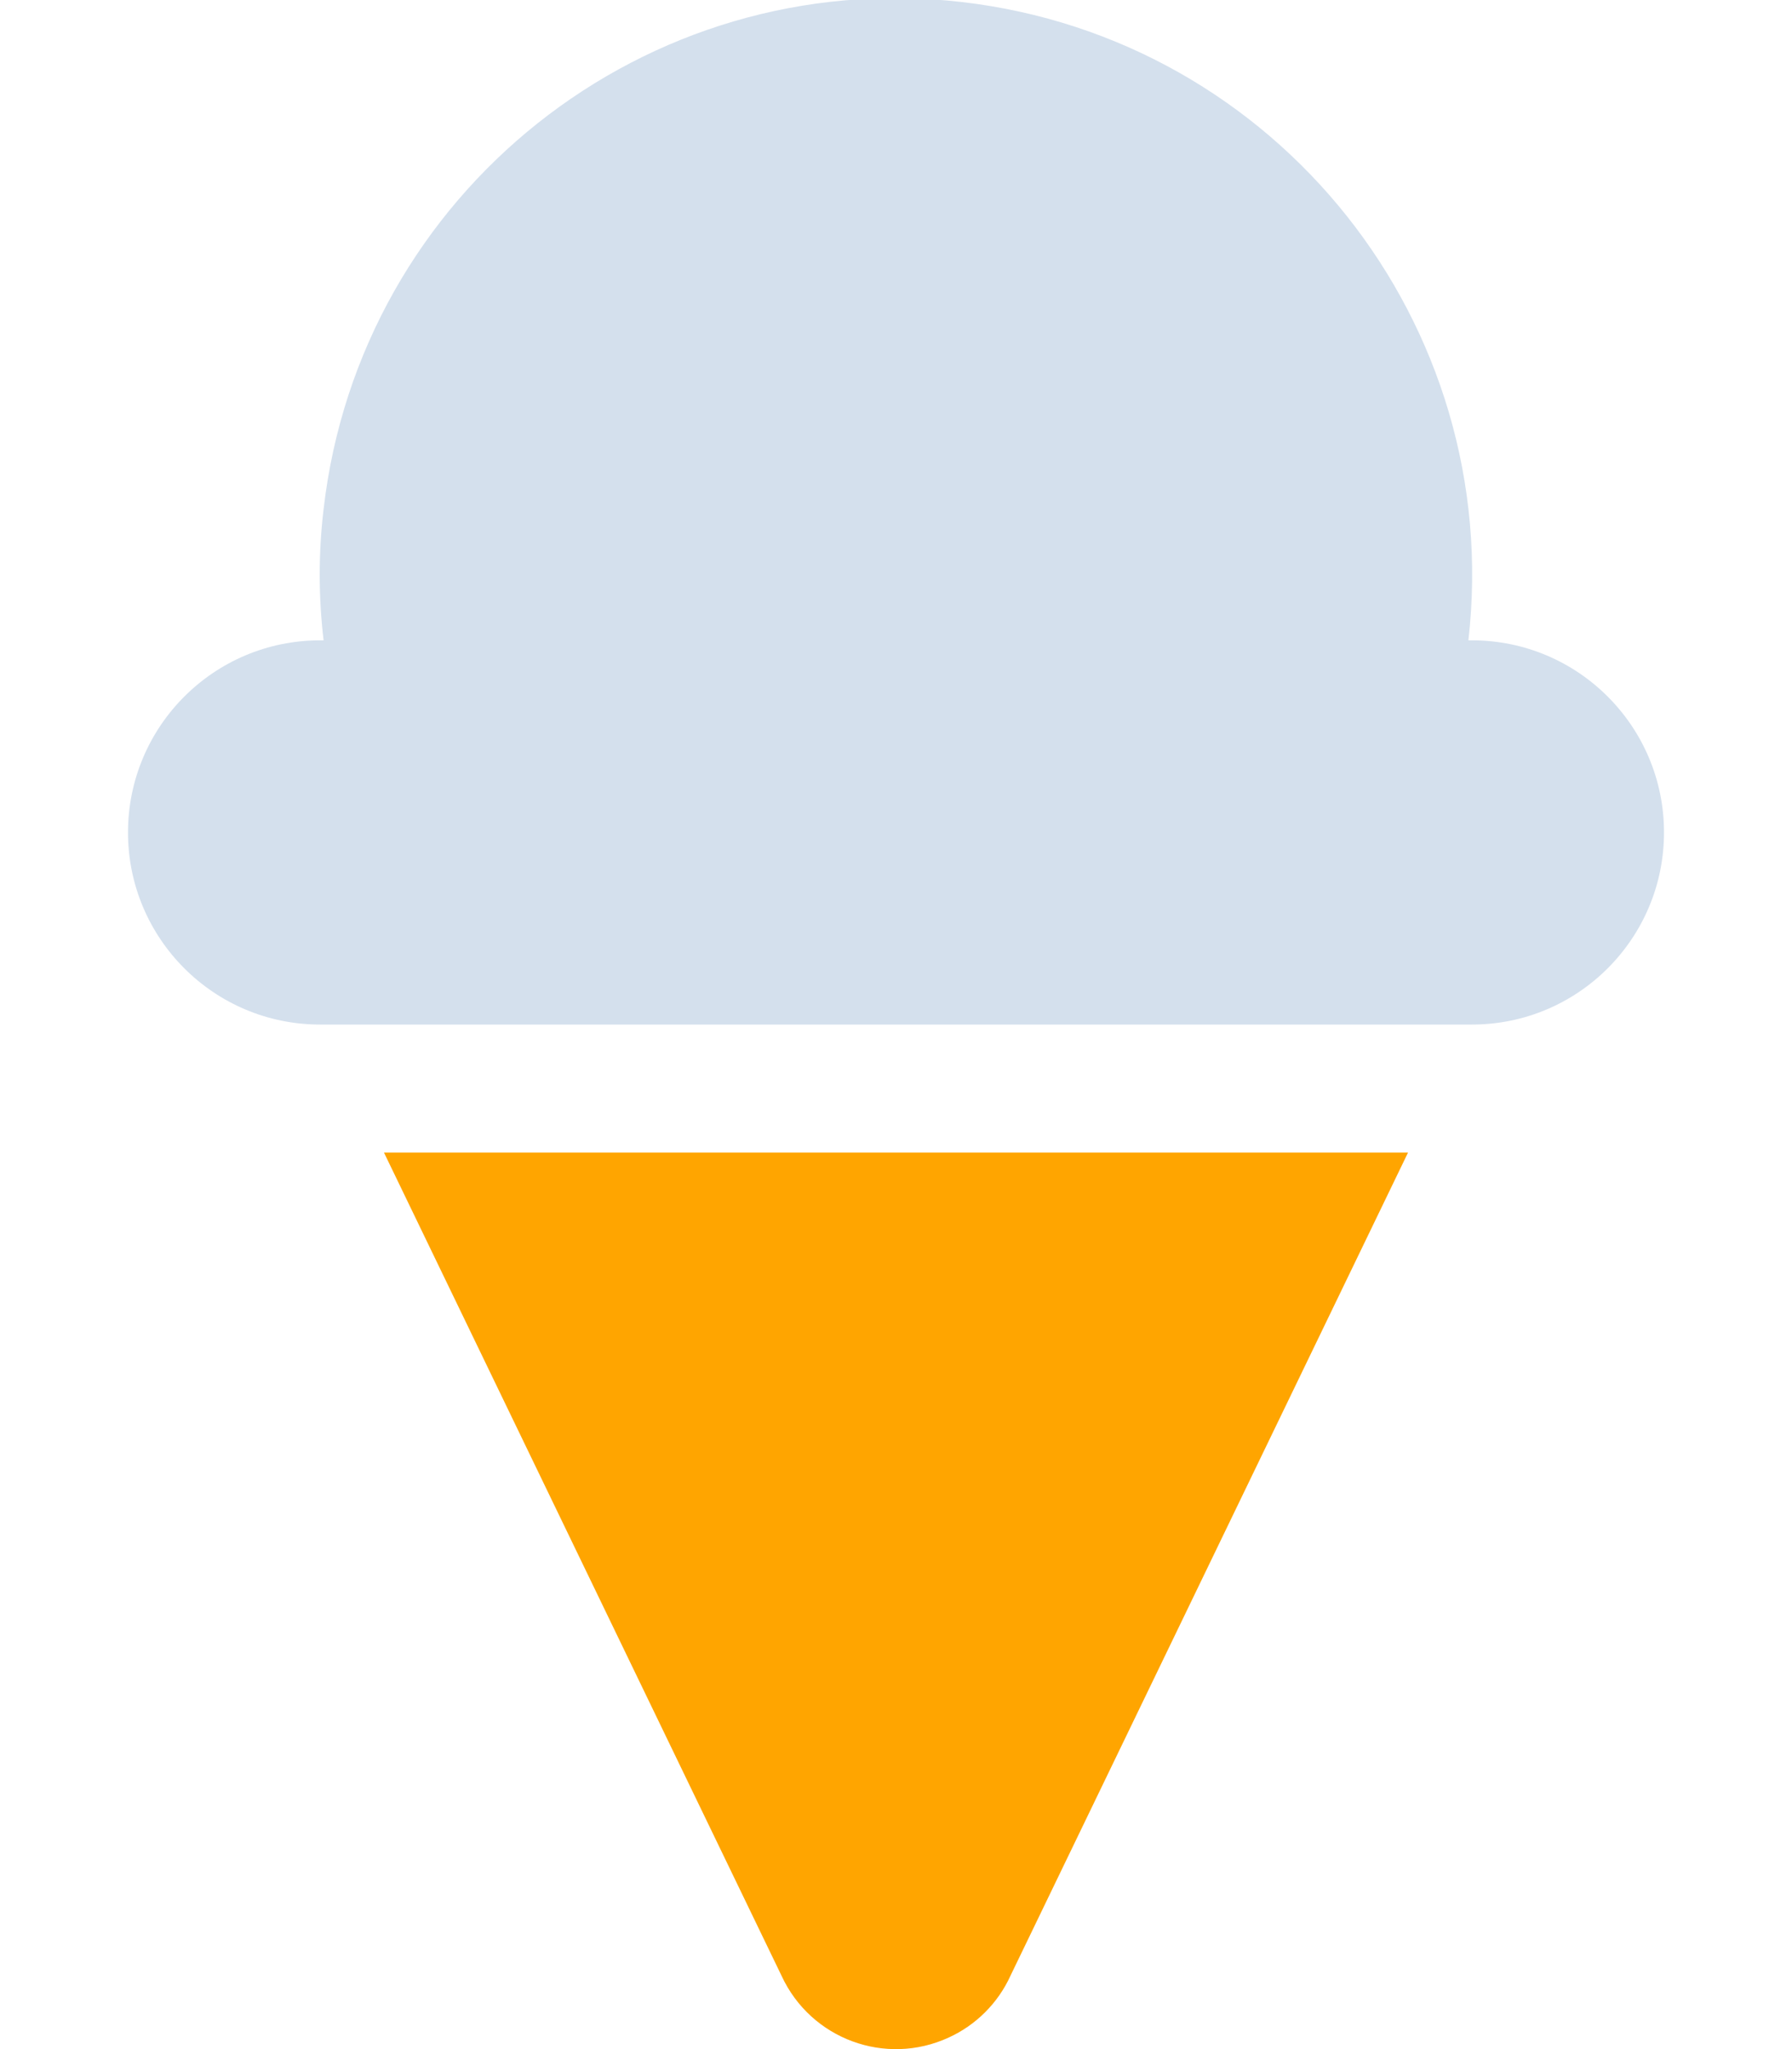 <?xml version="1.0" encoding="utf-8"?>
<!-- Generator: Adobe Illustrator 24.3.0, SVG Export Plug-In . SVG Version: 6.00 Build 0)  -->
<svg version="1.1" id="Layer_1" focusable="false" xmlns="http://www.w3.org/2000/svg" xmlns:xlink="http://www.w3.org/1999/xlink"
	 x="0px" y="0px" viewBox="0 0 448 512" style="enable-background:new 0 0 448 512;" xml:space="preserve">
<style type="text/css">
	.st0{fill:#FFA500;}
	.st1{fill:#D4E0ED;}
</style>
<path class="st0" d="M96,288l99.4,205.7c7.3,15.8,26,22.7,41.8,15.4c6.8-3.1,12.3-8.6,15.4-15.4L352,288H96z"/>
<path class="st1" d="M416,208c0,26.5-21.5,48-48,48H80c-26.5,0-48-21.5-48-48s21.5-48,48-48h0.9c-1.3-10.9-1.3-21.9,0-32.8
	C90,48.1,161.4-8.6,240.4,0.5C319.4,9.6,376.1,81,367.1,160h0.9C394.5,160,416,181.5,416,208z"/>
</svg>
